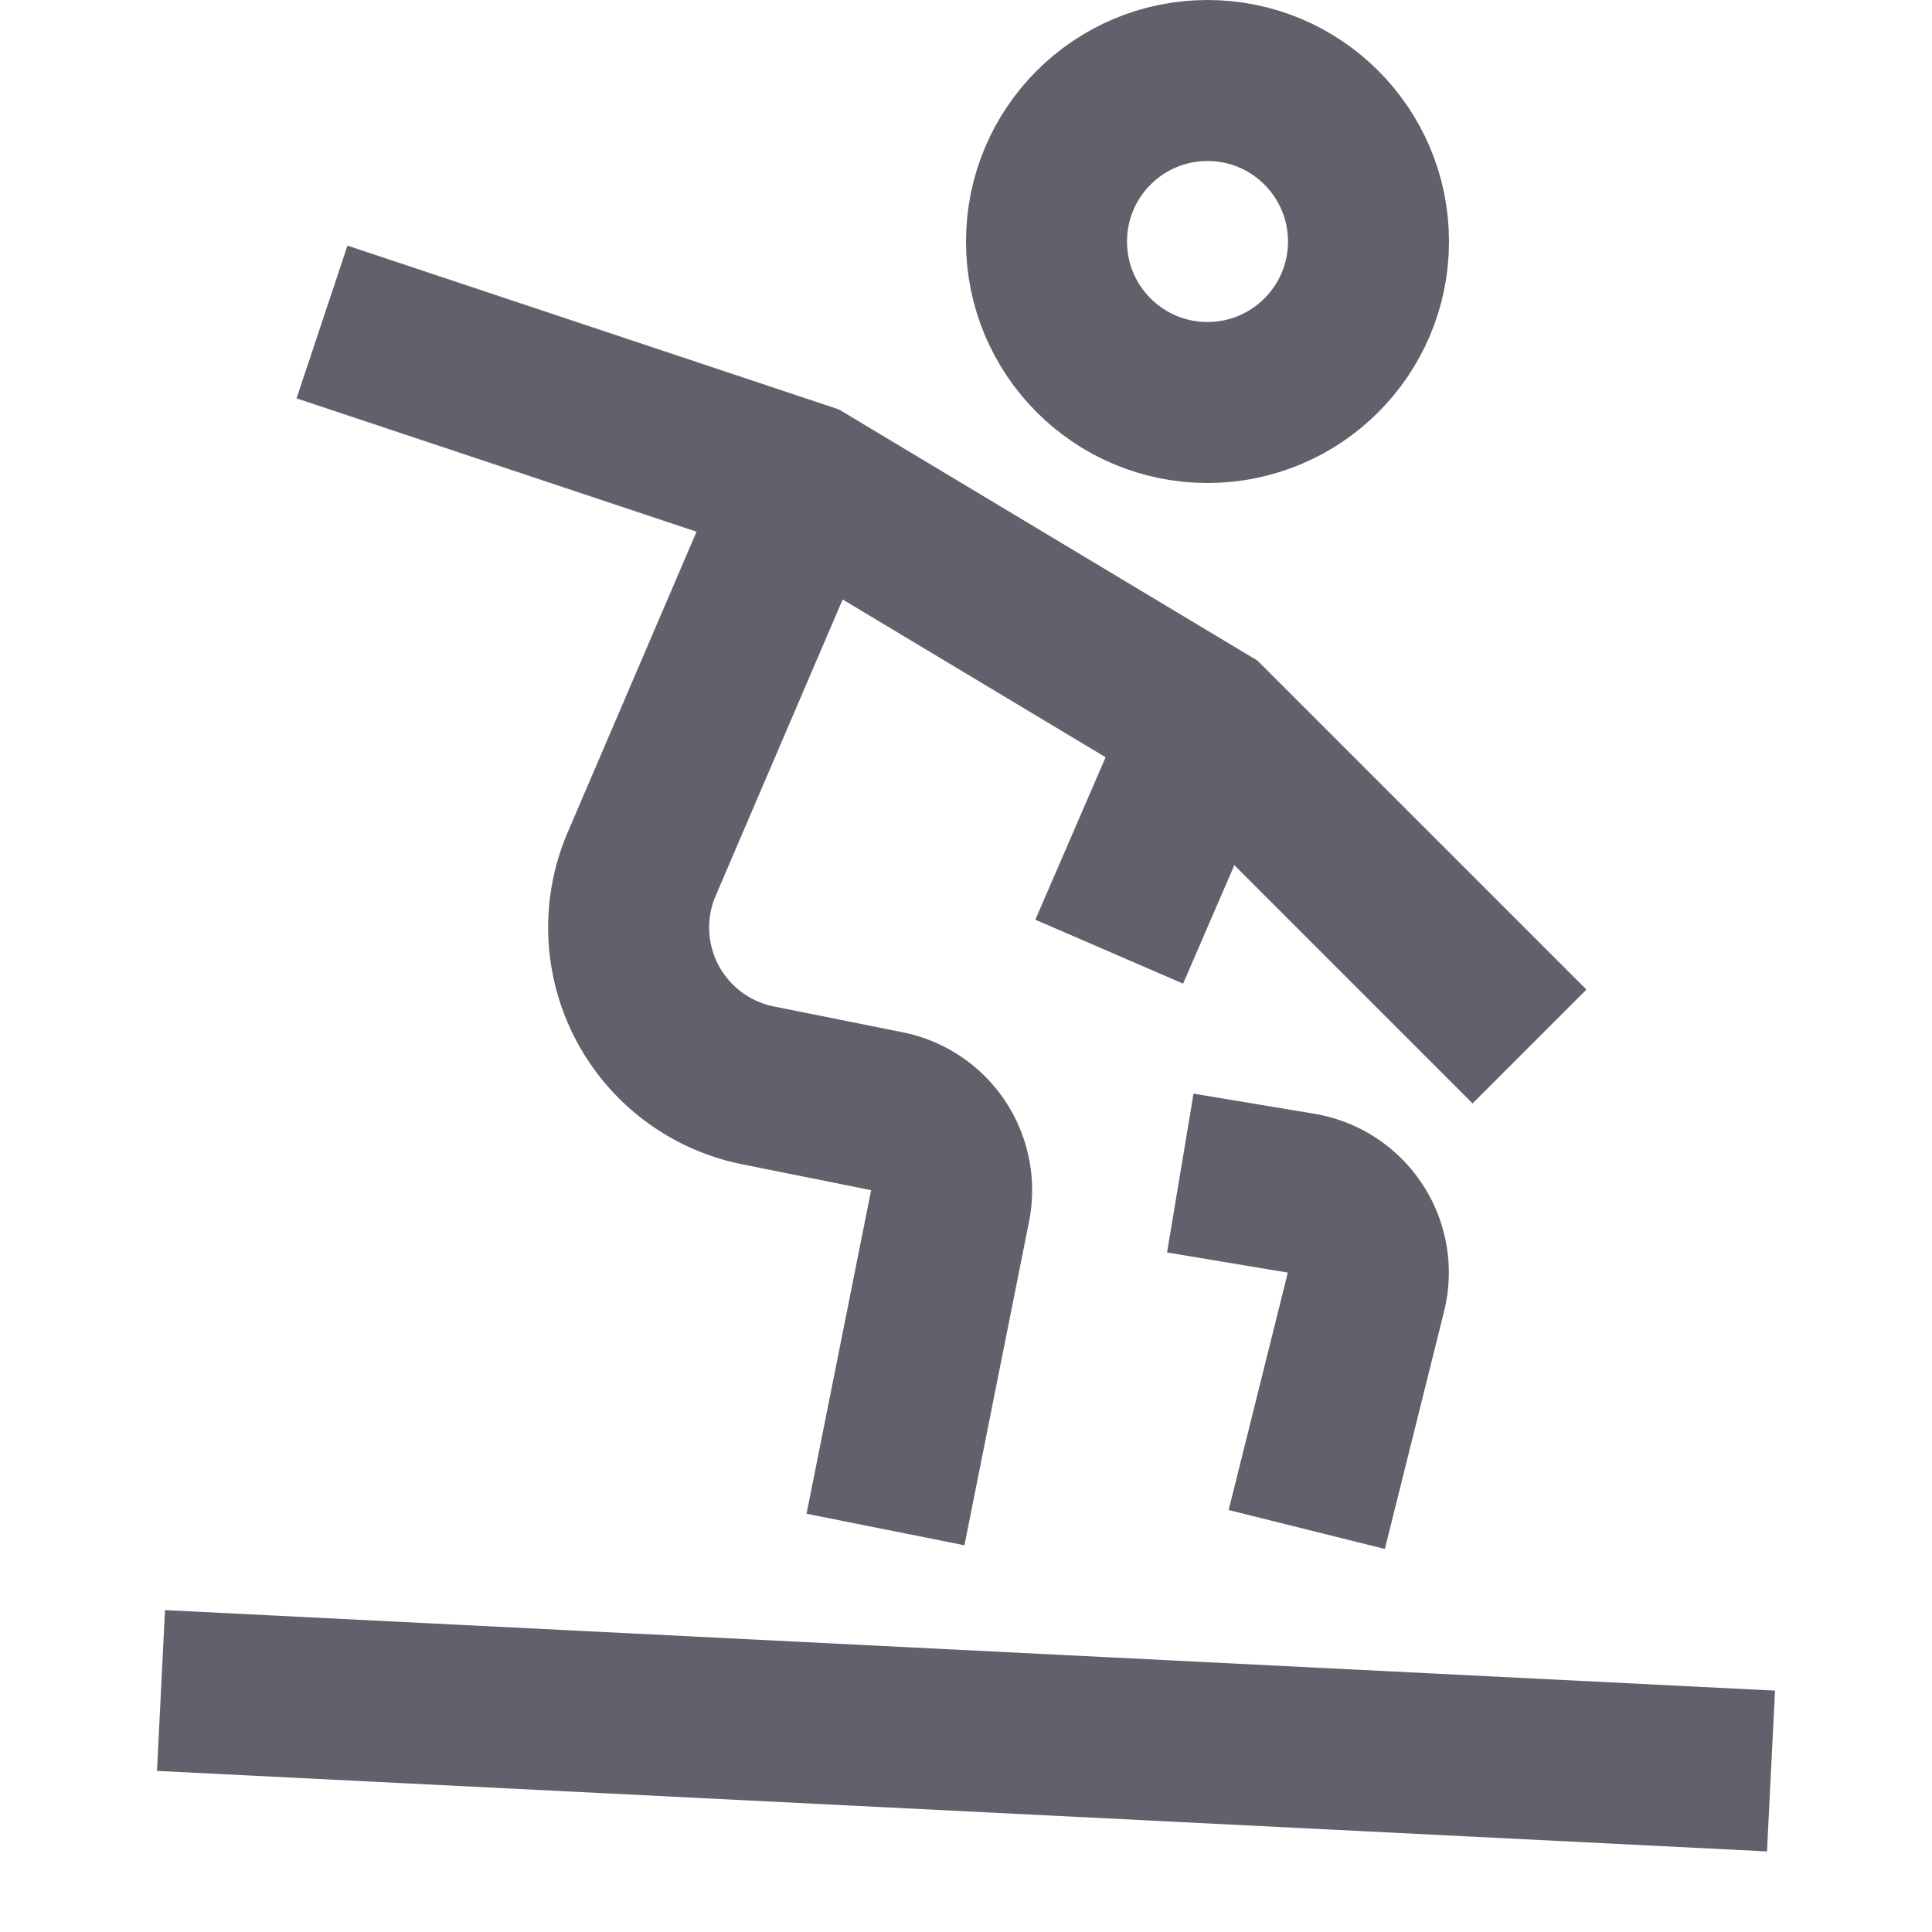 <svg xmlns="http://www.w3.org/2000/svg" height="24" width="24" viewBox="0 0 24 24"><polyline points="4 4 10 6 15 9 19 13" fill="none" stroke="#61616b" stroke-width="2"></polyline> <circle cx="15" cy="3" r="2" fill="none" stroke="#61616b" stroke-width="2"></circle> <line data-color="color-2" x1="2" y1="21" x2="22" y2="22" fill="none" stroke="#61616b" stroke-width="2"></line> <path data-cap="butt" d="M10,6,7.971,10.734a2,2,0,0,0,1.446,2.749l1.6.321a1,1,0,0,1,.785,1.177L11,19" fill="none" stroke="#61616b" stroke-width="2"></path> <path d="M14.662,14.572l1.5.25a1,1,0,0,1,.806,1.229L16.233,19" fill="none" stroke="#61616b" stroke-width="2"></path> <line data-cap="butt" x1="15" y1="9" x2="13.779" y2="11.822" fill="none" stroke="#61616b" stroke-width="2"></line></svg>